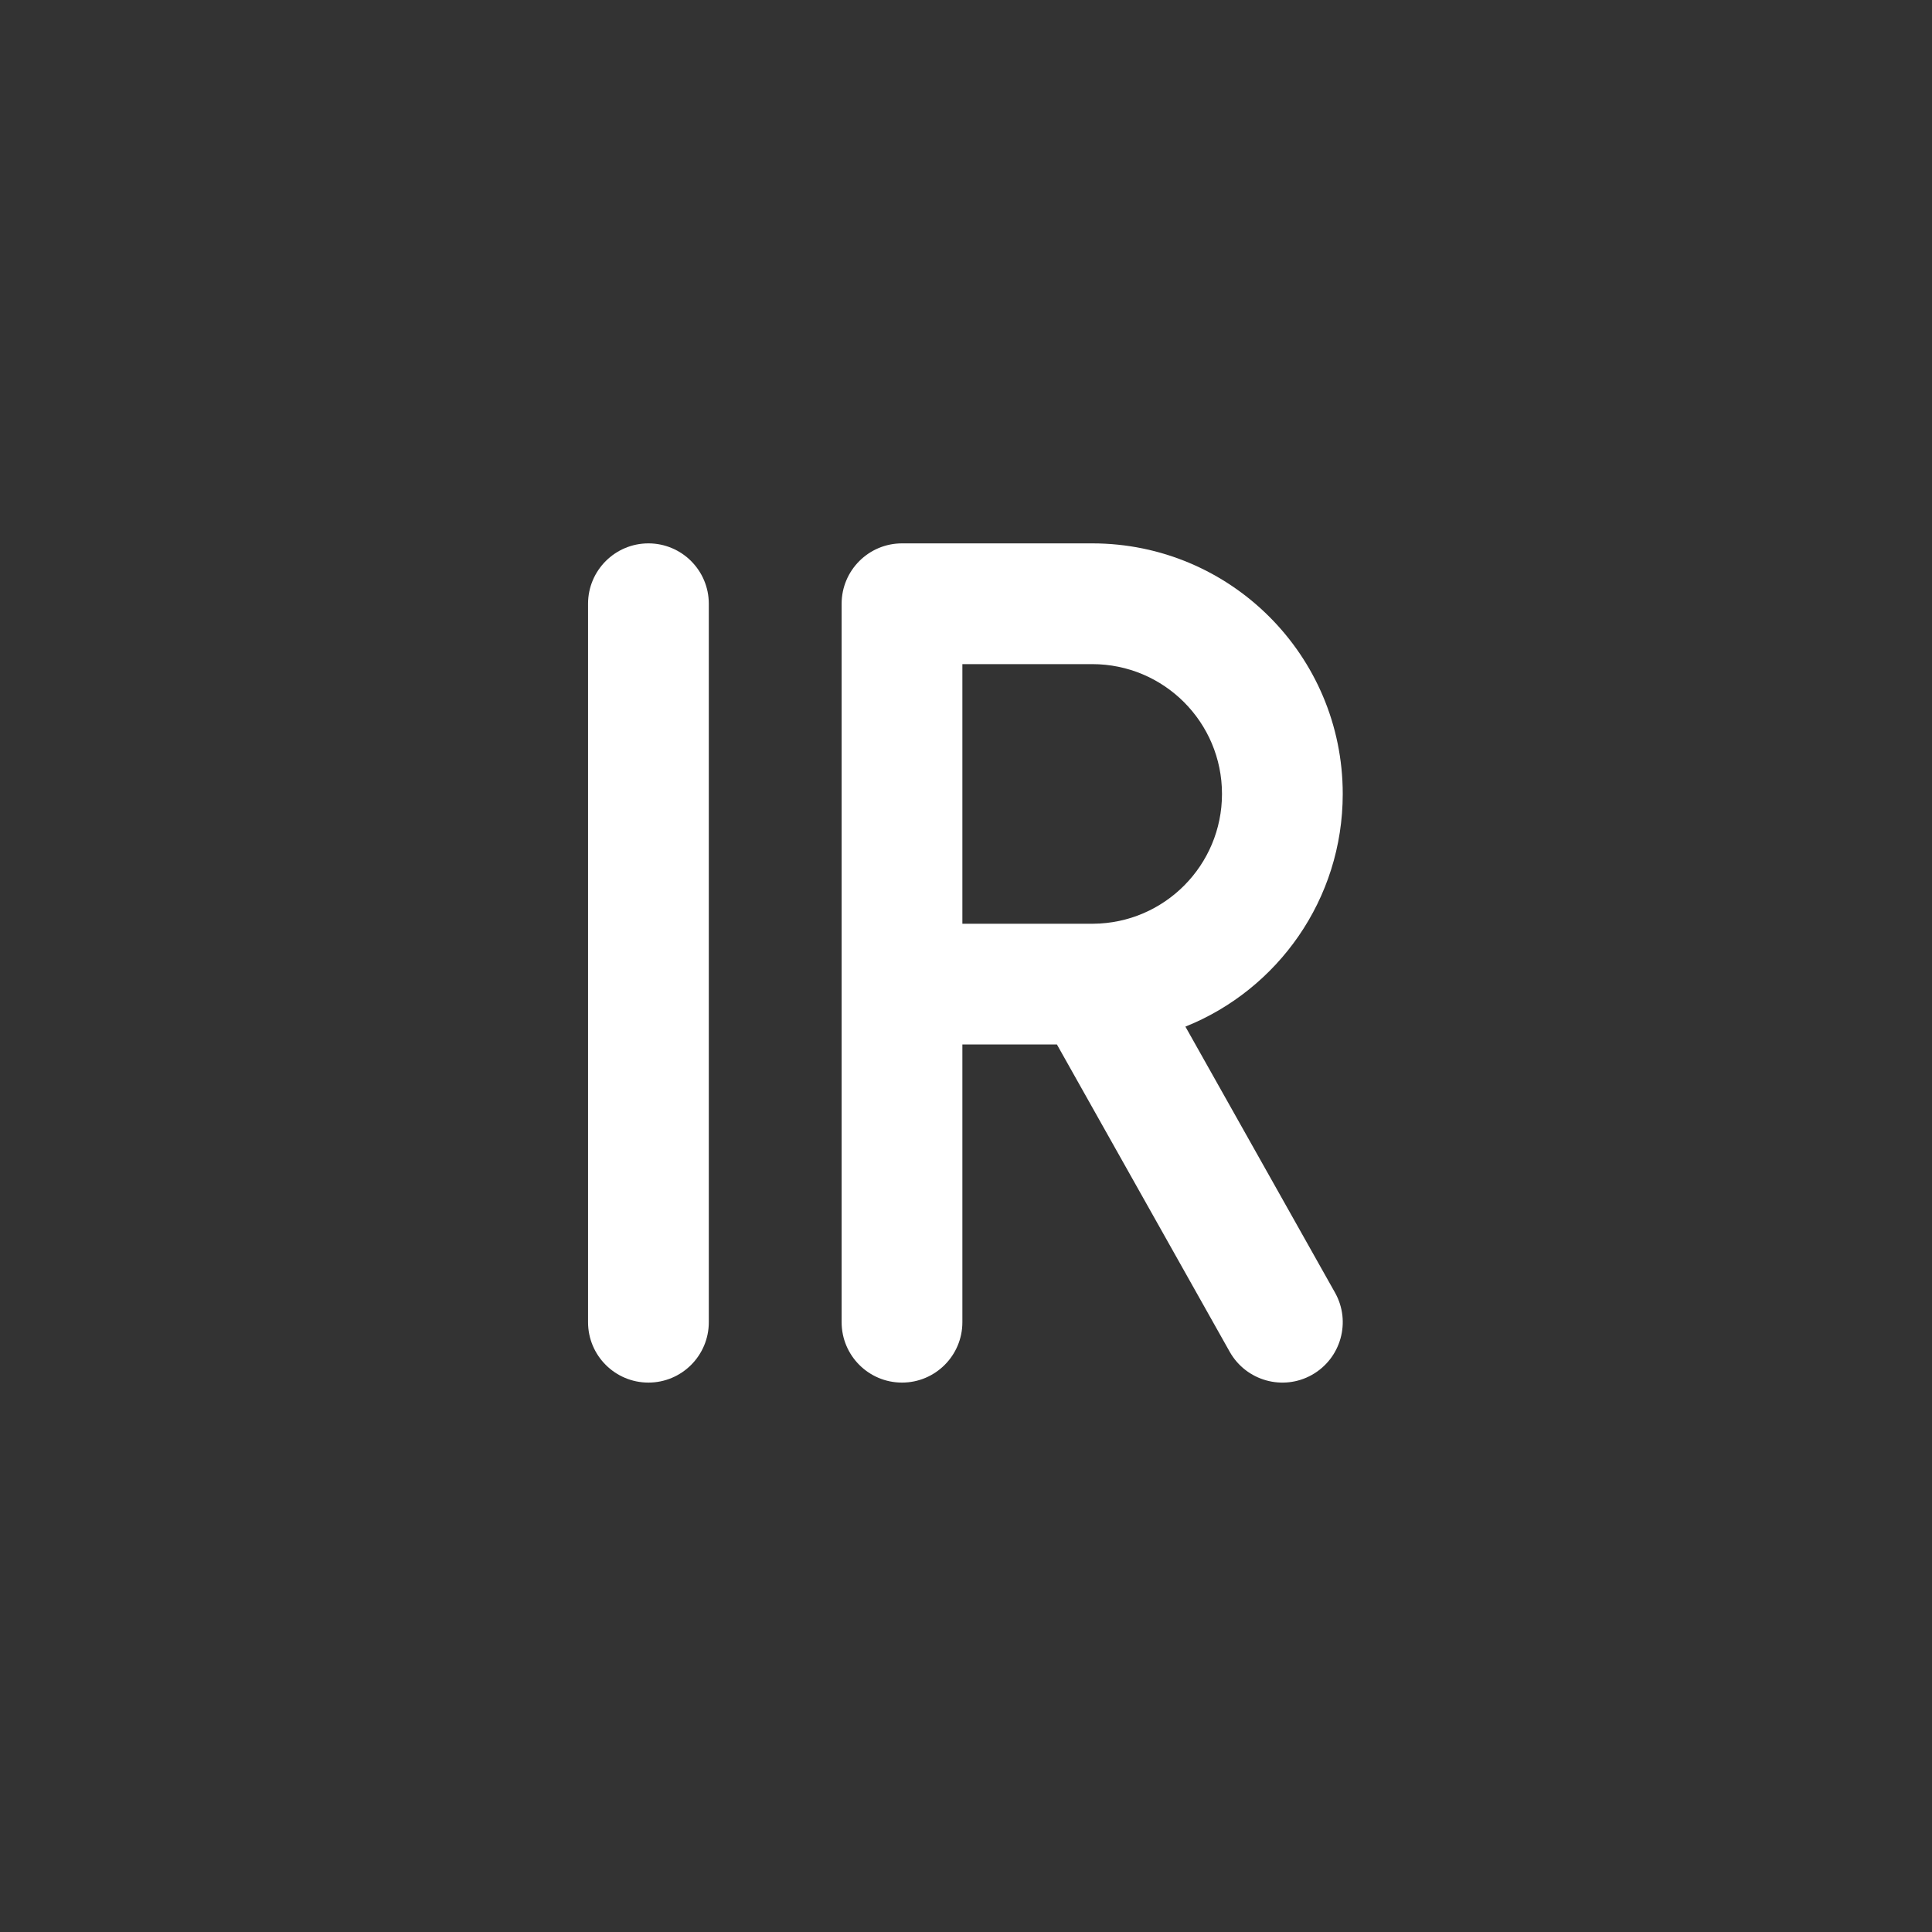 <svg width="16" height="16" viewBox="0 0 16 16" fill="none" xmlns="http://www.w3.org/2000/svg">
<rect x="0" y="0" width="16" height="16" fill="#333333" stroke="none"/>
<path fill-rule="evenodd" clip-rule="evenodd" d="M6.97 5C6.97 4.724 7.194 4.5 7.47 4.5H9.045C10.191 4.5 11.12 5.429 11.12 6.575C11.12 7.448 10.581 8.196 9.817 8.502L11.056 10.705C11.191 10.945 11.106 11.25 10.865 11.386C10.625 11.521 10.32 11.436 10.184 11.195L8.753 8.65H7.97V10.95C7.97 11.226 7.746 11.45 7.47 11.45C7.194 11.45 6.97 11.226 6.97 10.95V5ZM9.035 7.65H7.97H9.035ZM9.053 7.65C9.643 7.646 10.12 7.166 10.12 6.575C10.12 5.981 9.639 5.5 9.045 5.5H7.97V7.65" fill="white"/>
<path fill-rule="evenodd" clip-rule="evenodd" d="M5.37 4.5C5.646 4.5 5.87 4.724 5.87 5V10.95C5.87 11.226 5.646 11.45 5.37 11.45C5.094 11.45 4.87 11.226 4.87 10.95V5C4.87 4.724 5.094 4.5 5.37 4.5Z" fill="white"/>
</svg>
